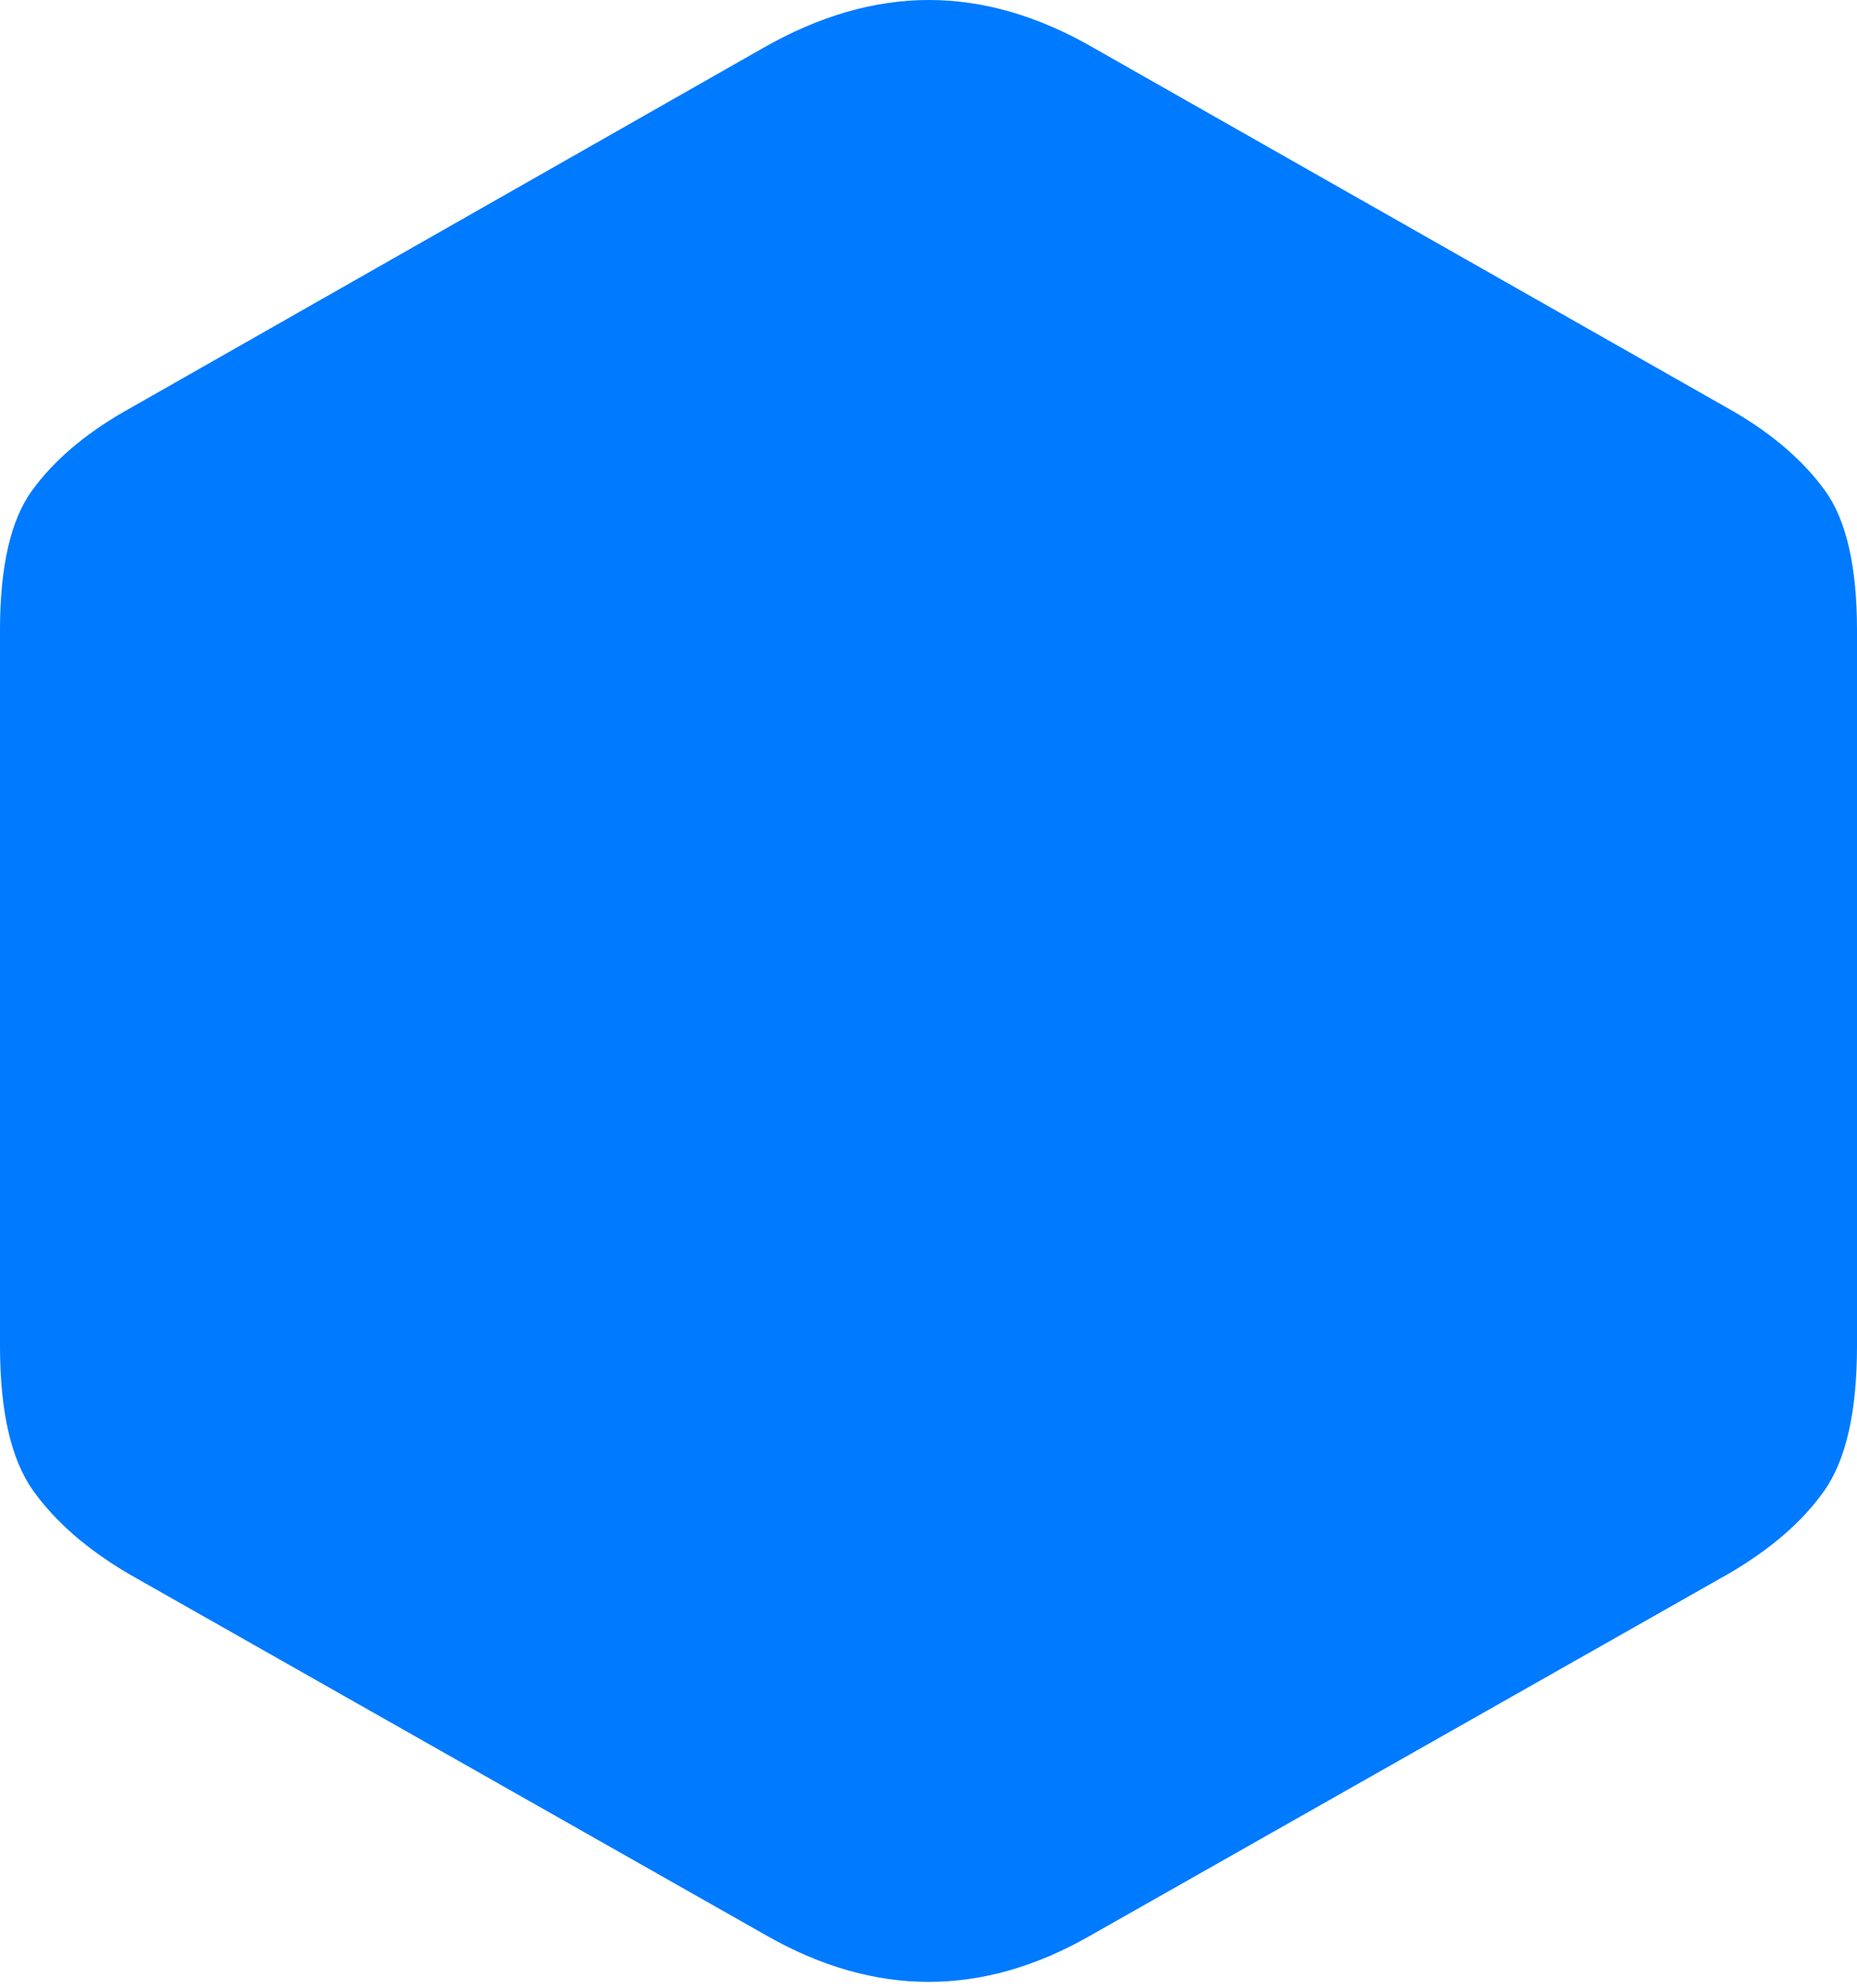 <?xml version="1.0" encoding="UTF-8"?>
<!--Generator: Apple Native CoreSVG 175.5-->
<!DOCTYPE svg
PUBLIC "-//W3C//DTD SVG 1.1//EN"
       "http://www.w3.org/Graphics/SVG/1.1/DTD/svg11.dtd">
<svg version="1.1" xmlns="http://www.w3.org/2000/svg" xmlns:xlink="http://www.w3.org/1999/xlink" width="19.717" height="21.104">
 <g>
  <rect height="21.104" opacity="0" width="19.717" x="0" y="0"/>
  <path d="M1.367 16.709L8.154 20.557Q9.863 21.523 11.562 20.557L18.35 16.709Q19.023 16.318 19.37 15.825Q19.717 15.332 19.717 14.287L19.717 6.689Q19.717 5.674 19.375 5.205Q19.033 4.736 18.418 4.375L11.611 0.508Q10.732 0 9.863 0Q8.994 0 8.105 0.508L1.309 4.375Q0.684 4.736 0.342 5.205Q0 5.674 0 6.689L0 14.287Q0 15.332 0.352 15.825Q0.703 16.318 1.367 16.709Z" fill="#007aff"/>
 </g>
</svg>
